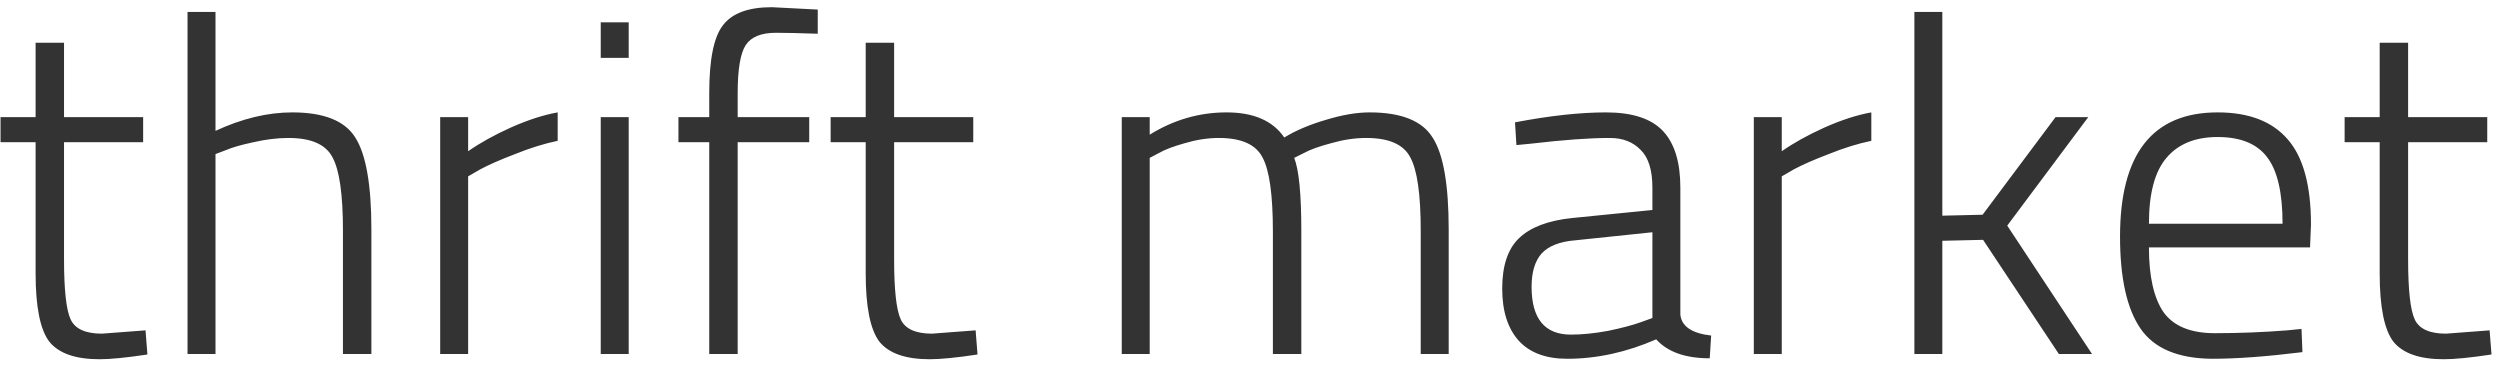<svg width="204" height="30" viewBox="0 0 204 30" fill="none" xmlns="http://www.w3.org/2000/svg">
<path d="M11.681 11.606H5.225V21.156C5.225 23.657 5.405 25.293 5.766 26.067C6.127 26.84 6.978 27.226 8.318 27.226L11.875 26.956L12.03 28.927C10.328 29.185 9.027 29.314 8.125 29.314C6.166 29.314 4.799 28.837 4.026 27.884C3.279 26.904 2.905 25.048 2.905 22.316V11.606H0.044V9.557H2.905V3.487H5.225V9.557H11.681V11.606ZM17.585 28.889H15.303V0.974H17.585V10.678C19.75 9.673 21.838 9.171 23.848 9.171C26.426 9.171 28.14 9.854 28.99 11.22C29.867 12.586 30.305 15.086 30.305 18.721V28.889H27.985V18.837C27.985 15.872 27.701 13.875 27.134 12.844C26.593 11.787 25.395 11.258 23.539 11.258C22.637 11.258 21.683 11.374 20.678 11.606C19.698 11.813 18.938 12.032 18.396 12.264L17.585 12.573V28.889ZM35.919 28.889V9.557H38.2V12.341C39.154 11.671 40.313 11.027 41.68 10.408C43.072 9.789 44.347 9.377 45.507 9.171V11.49C44.399 11.722 43.239 12.083 42.028 12.573C40.816 13.037 39.875 13.449 39.205 13.81L38.2 14.39V28.889H35.919ZM49.02 28.889V9.557H51.302V28.889H49.02ZM49.02 4.724V1.825H51.302V4.724H49.02ZM60.194 11.606V28.889H57.874V11.606H55.361V9.557H57.874V7.585C57.874 4.853 58.248 3.01 58.995 2.057C59.742 1.077 61.07 0.587 62.977 0.587L66.728 0.781V2.753C65.207 2.701 64.073 2.675 63.325 2.675C62.114 2.675 61.289 3.01 60.851 3.68C60.413 4.351 60.194 5.665 60.194 7.624V9.557H66.032V11.606H60.194ZM79.418 11.606H72.961V21.156C72.961 23.657 73.141 25.293 73.502 26.067C73.863 26.84 74.714 27.226 76.054 27.226L79.611 26.956L79.766 28.927C78.064 29.185 76.763 29.314 75.861 29.314C73.902 29.314 72.536 28.837 71.762 27.884C71.015 26.904 70.641 25.048 70.641 22.316V11.606H67.78V9.557H70.641V3.487H72.961V9.557H79.418V11.606ZM93.816 28.889H91.535V9.557H93.816V10.988C95.775 9.776 97.863 9.171 100.08 9.171C102.296 9.171 103.868 9.854 104.796 11.22C105.724 10.653 106.846 10.176 108.16 9.789C109.5 9.377 110.699 9.171 111.756 9.171C114.333 9.171 116.047 9.854 116.898 11.22C117.774 12.56 118.213 15.06 118.213 18.721V28.889H115.931V18.837C115.931 15.872 115.648 13.875 115.081 12.844C114.54 11.787 113.341 11.258 111.485 11.258C110.557 11.258 109.604 11.4 108.624 11.684C107.645 11.941 106.897 12.212 106.382 12.496L105.608 12.882C105.995 13.862 106.188 15.847 106.188 18.837V28.889H103.868V18.914C103.868 15.898 103.585 13.875 103.018 12.844C102.477 11.787 101.291 11.258 99.461 11.258C98.559 11.258 97.631 11.4 96.677 11.684C95.749 11.941 95.04 12.212 94.551 12.496L93.816 12.882V28.889ZM137.117 15.318V25.68C137.22 26.634 138.058 27.201 139.63 27.381L139.514 29.237C137.53 29.237 136.073 28.721 135.146 27.69C132.723 28.747 130.3 29.276 127.877 29.276C126.15 29.276 124.835 28.786 123.933 27.806C123.031 26.801 122.58 25.383 122.58 23.553C122.58 21.698 123.031 20.331 123.933 19.455C124.861 18.553 126.305 17.999 128.263 17.793L134.836 17.135V15.318C134.836 13.875 134.514 12.844 133.87 12.225C133.251 11.581 132.413 11.258 131.357 11.258C129.707 11.258 127.568 11.413 124.938 11.722L123.74 11.838L123.624 9.983C126.459 9.441 128.934 9.171 131.047 9.171C133.187 9.171 134.733 9.673 135.687 10.678C136.64 11.684 137.117 13.23 137.117 15.318ZM124.977 23.399C124.977 26.002 126.047 27.304 128.186 27.304C129.114 27.304 130.132 27.201 131.241 26.994C132.349 26.762 133.225 26.53 133.87 26.299L134.836 25.951V18.952L128.534 19.61C127.271 19.713 126.356 20.074 125.789 20.692C125.248 21.311 124.977 22.213 124.977 23.399ZM143.111 28.889V9.557H145.392V12.341C146.346 11.671 147.506 11.027 148.872 10.408C150.264 9.789 151.54 9.377 152.7 9.171V11.49C151.591 11.722 150.431 12.083 149.22 12.573C148.008 13.037 147.068 13.449 146.397 13.81L145.392 14.39V28.889H143.111ZM158.494 28.889H156.213V0.974H158.494V17.599L161.78 17.522L167.734 9.557H170.402L163.791 18.411L170.711 28.889H168.005L161.819 19.571L158.494 19.648V28.889ZM186.643 26.956L187.803 26.84L187.88 28.734C184.967 29.095 182.506 29.276 180.495 29.276C177.712 29.25 175.766 28.425 174.657 26.801C173.549 25.177 172.995 22.677 172.995 19.3C172.995 12.547 175.65 9.171 180.959 9.171C183.511 9.171 185.418 9.905 186.681 11.374C187.944 12.818 188.576 15.138 188.576 18.334L188.499 20.19H175.353C175.353 22.561 175.753 24.327 176.552 25.486C177.377 26.621 178.768 27.188 180.727 27.188C182.712 27.188 184.684 27.11 186.643 26.956ZM175.353 18.256H186.256C186.256 15.705 185.831 13.888 184.98 12.805C184.155 11.722 182.815 11.181 180.959 11.181C179.129 11.181 177.737 11.748 176.784 12.882C175.83 13.991 175.353 15.782 175.353 18.256ZM202.959 11.606H196.502V21.156C196.502 23.657 196.682 25.293 197.043 26.067C197.404 26.84 198.255 27.226 199.595 27.226L203.152 26.956L203.307 28.927C201.605 29.185 200.304 29.314 199.402 29.314C197.443 29.314 196.077 28.837 195.303 27.884C194.556 26.904 194.182 25.048 194.182 22.316V11.606H191.321V9.557H194.182V3.487H196.502V9.557H202.959V11.606Z" fill="#333333"/>
</svg>
